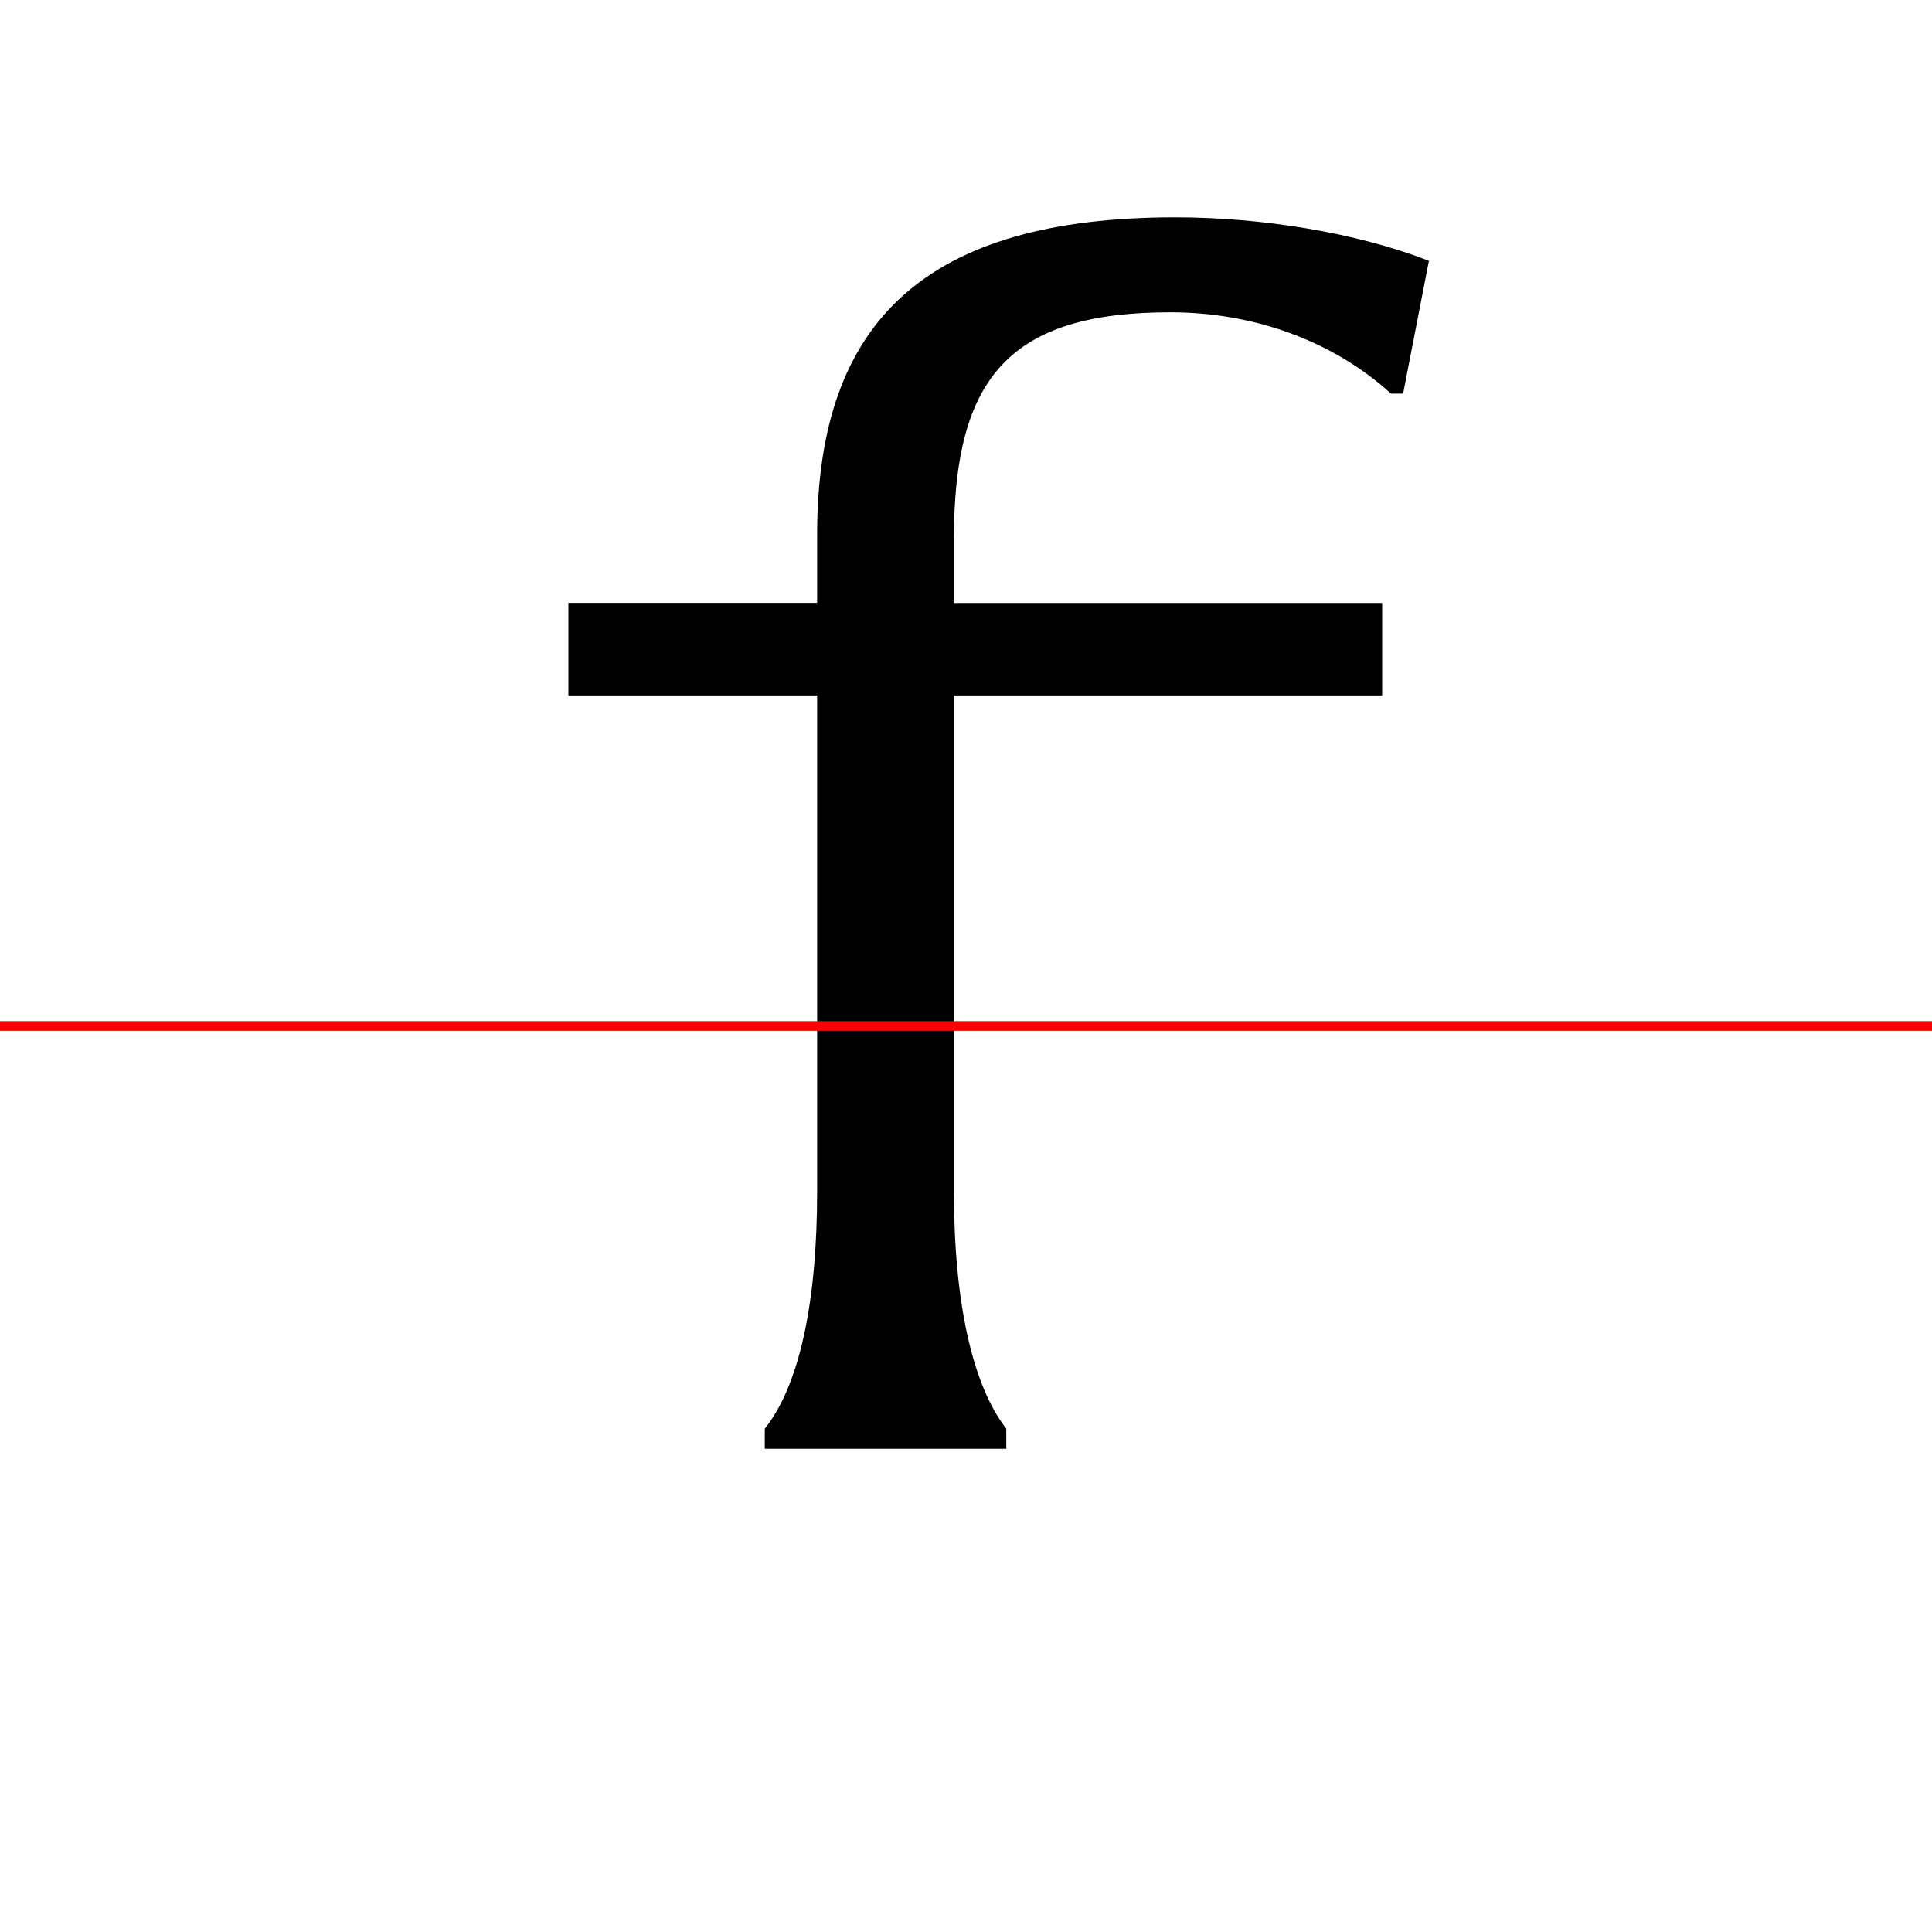 <?xml version="1.0" encoding="UTF-8"?>
<svg width="200" height="200" viewBox="0 0 200 200" version="1.1" xmlns="http://www.w3.org/2000/svg" xmlns:xlink="http://www.w3.org/1999/xlink">
 <rect x="0" y="0" width="200" height="200" fill="#333333" stroke="none"/>
 <path d="M0,0 l200,0 l0,200 l-200,0 Z M0,0" fill="rgb(255,255,255)" transform="matrix(1,0,0,-1,0,200)"/>
 <clipPath id="clip173">
  <path clip-rule="evenodd" d="M0,43.79 l200,0 l0,200 l-200,0 Z M0,43.79" transform="matrix(1,0,0,-1,0,150)"/>
 </clipPath>
 <g clip-path="url(#clip173)">
  <path d="M143.08,87.58 l-44.33,0 l0,6.67 c0,16.75,5.83,23.42,22.42,23.42 c8.42,0,16.67,-2.83,22.83,-8.42 l1.25,0 l2.67,13.75 c-7.5,2.92,-17.33,4.5,-26.25,4.5 c-25.75,0,-37.08,-10.67,-37.08,-32.83 l0,-7.08 l-25.75,0 l0,-9.58 l25.75,0 l0,-51.33 c0,-10.25,-0.92,-18.92,-2.67,-25.58 l0,-1.08 l19.58,0 l0,1.08 c-1.83,6.67,-2.75,15.33,-2.75,25.58 l0,51.33 l44.33,0 Z M143.08,87.58" fill="rgb(0,0,0)" transform="matrix(1,0,0,-1,0,150)"/>
 </g>
 <clipPath id="clip174">
  <path clip-rule="evenodd" d="M0,-50 l200,0 l0,93.79 l-200,0 Z M0,-50" transform="matrix(1,0,0,-1,0,150)"/>
 </clipPath>
 <g clip-path="url(#clip174)">
  <path d="M142.0,87.58 l-43.25,0 l0,7.25 c0,17.92,5.83,24.92,21.92,24.92 c8.5,0,15.42,-4.17,20.42,-13.0 l2.5,0 l2.42,16.5 c-6.83,2.75,-15.17,4.25,-24.42,4.25 c-25.83,0,-37.0,-11.5,-37.0,-32.83 l0,-7.08 l-24.75,0 l0,-7.58 l24.75,0 l0,-53.33 c0,-11.5,-1.83,-20.08,-5.42,-24.58 l0,-2.08 l25.0,0 l0,2.08 c-3.5,4.5,-5.42,13.08,-5.42,24.58 l0,53.33 l43.25,0 Z M142.0,87.58" fill="rgb(0,0,0)" transform="matrix(1,0,0,-1,0,150)"/>
 </g>
 <path d="M0,43.79 l200,0" fill="none" stroke="rgb(255,0,0)" stroke-width="1" transform="matrix(1,0,0,-1,0,150)"/>
</svg>